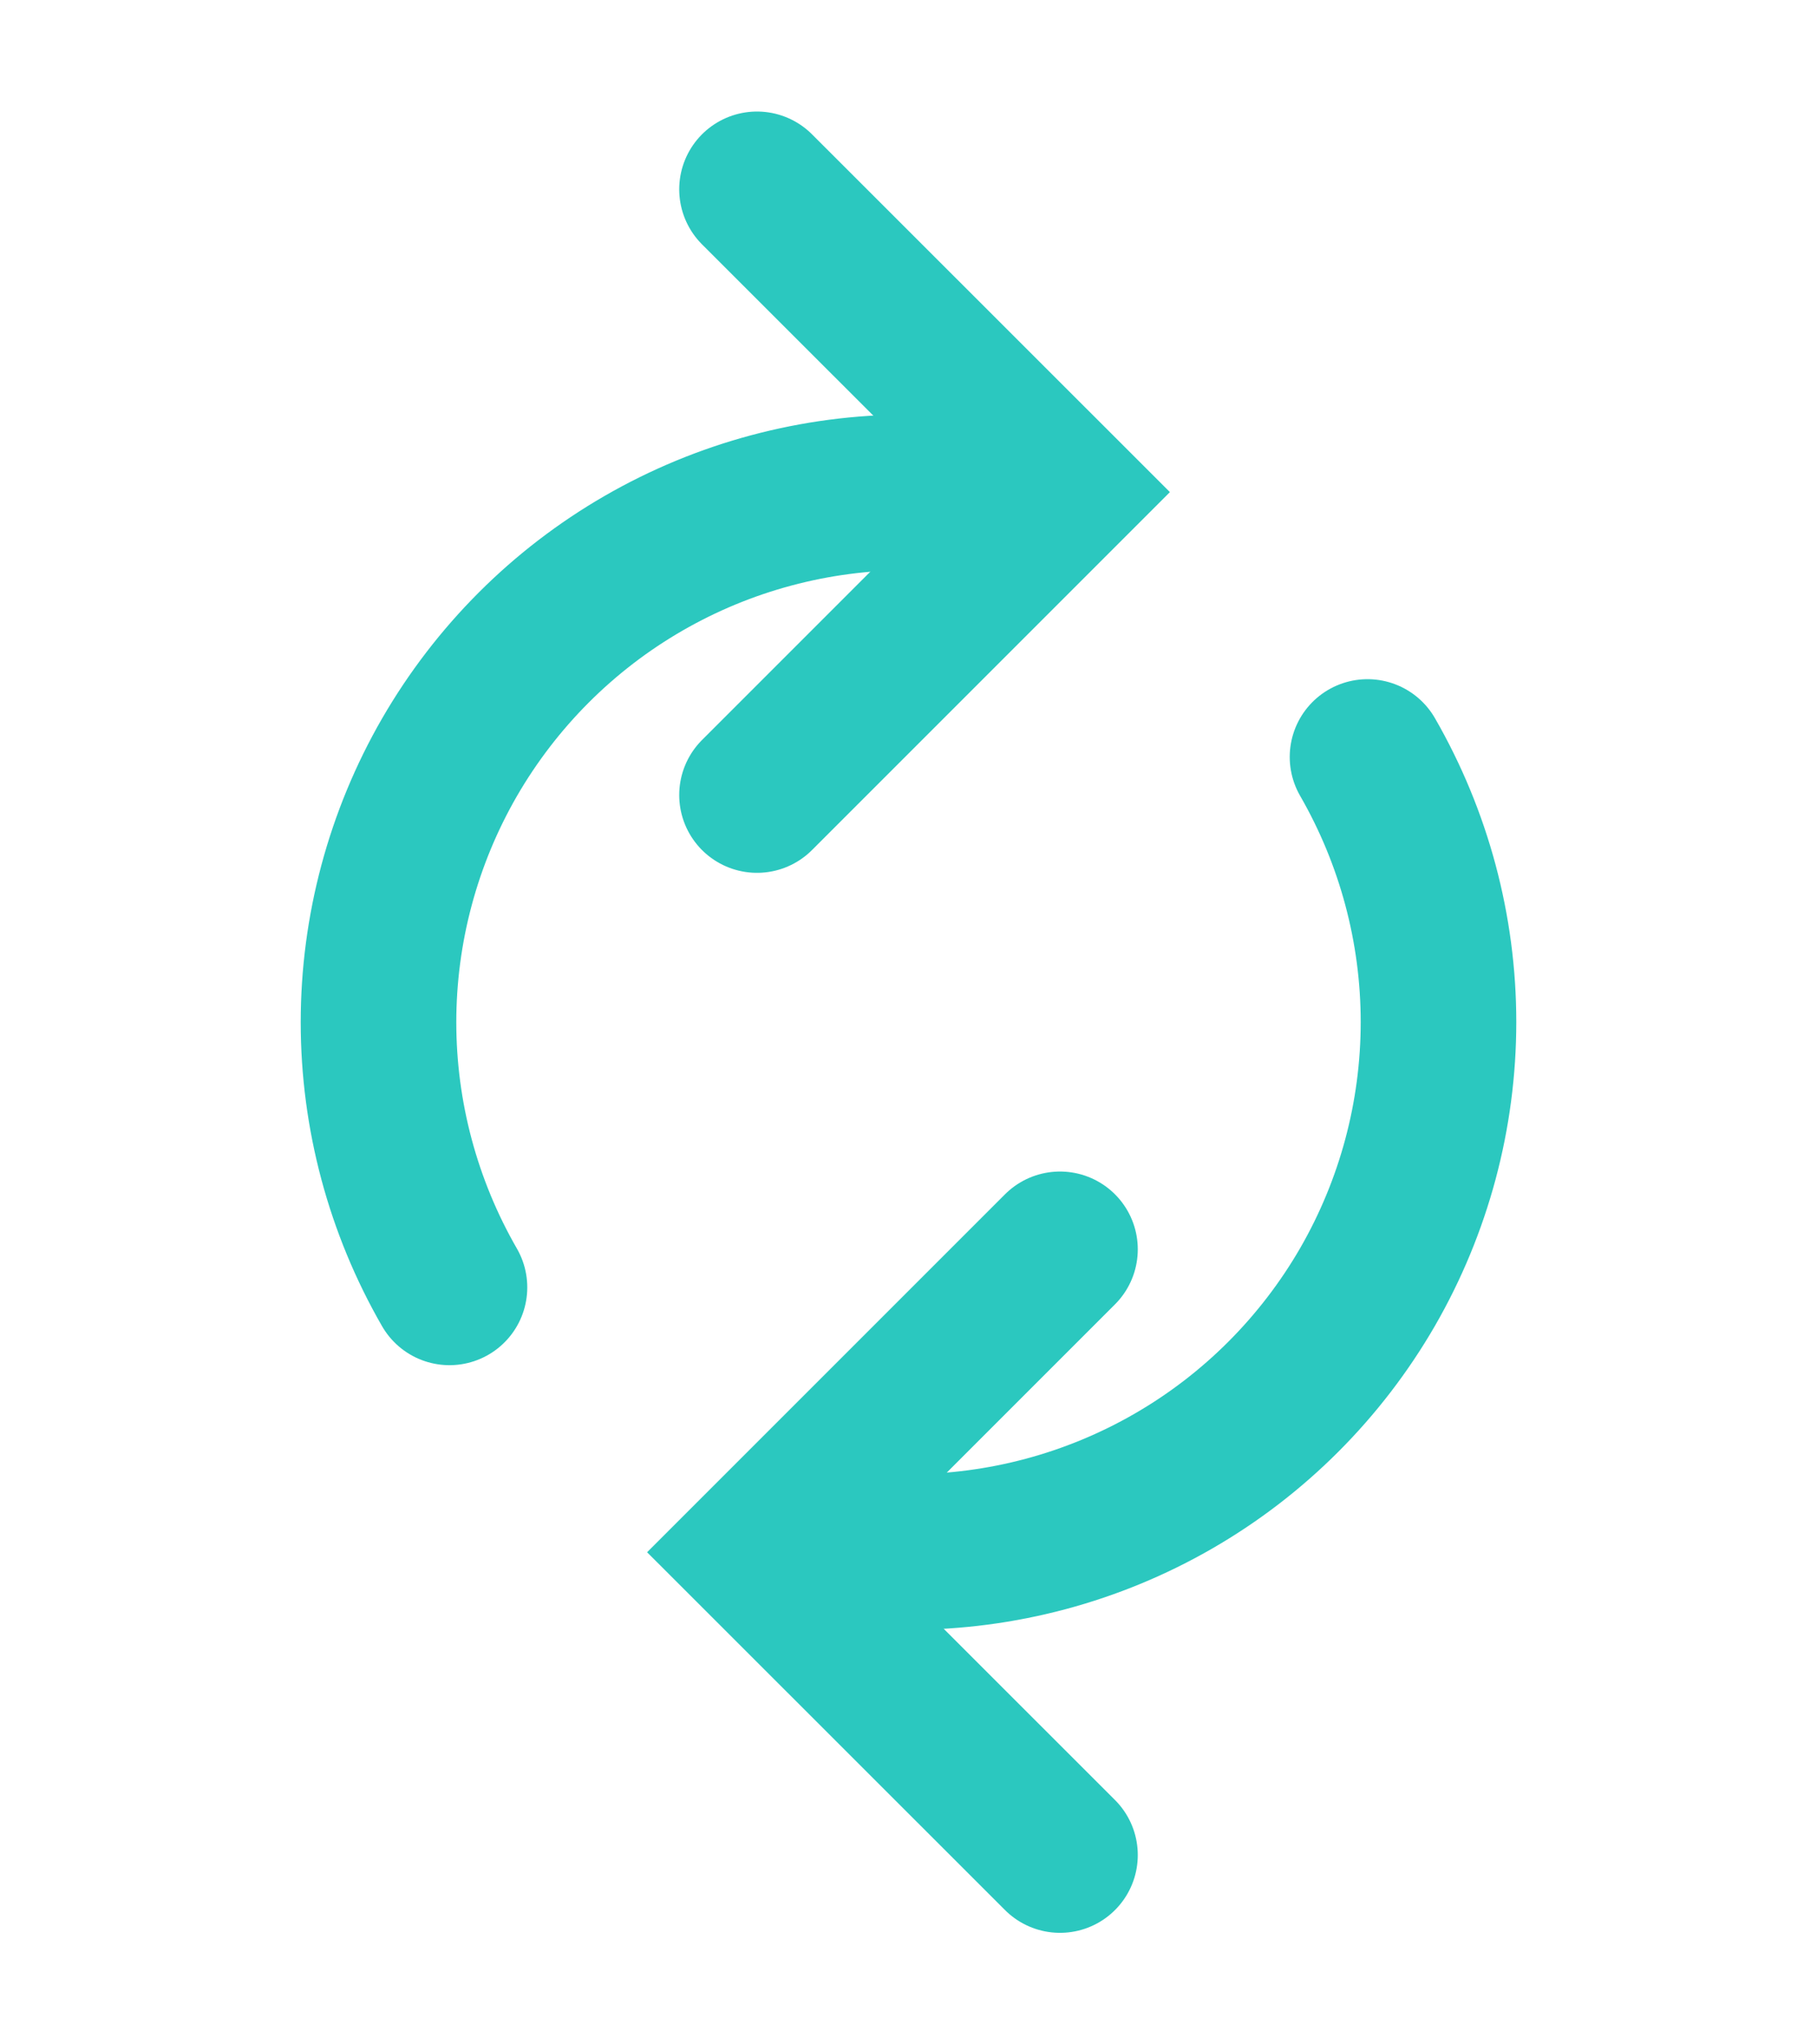 <svg width="16" height="18" viewBox="0 0 16 18" fill="none" xmlns="http://www.w3.org/2000/svg">
<path d="M9.334 11L6.667 13.667L9.334 16.333" stroke="#2BC8BF" stroke-width="1.37" stroke-linecap="round"/>
<path d="M12.042 6.665C12.451 7.375 12.667 8.18 12.667 8.999C12.667 9.818 12.451 10.623 12.042 11.332C11.632 12.041 11.043 12.631 10.334 13.04C9.624 13.45 8.819 13.665 8 13.665" stroke="#2BC8BF" stroke-width="1.37" stroke-linecap="round"/>
<path d="M6.666 7L9.333 4.333L6.666 1.667" stroke="#2BC8BF" stroke-width="1.37" stroke-linecap="round"/>
<path d="M3.958 11.335C3.549 10.625 3.333 9.82 3.333 9.001C3.333 8.182 3.549 7.377 3.958 6.668C4.368 5.959 4.957 5.369 5.666 4.96C6.376 4.55 7.181 4.335 8 4.335" stroke="#2BC8BF" stroke-width="1.37" stroke-linecap="round"/>
</svg>
